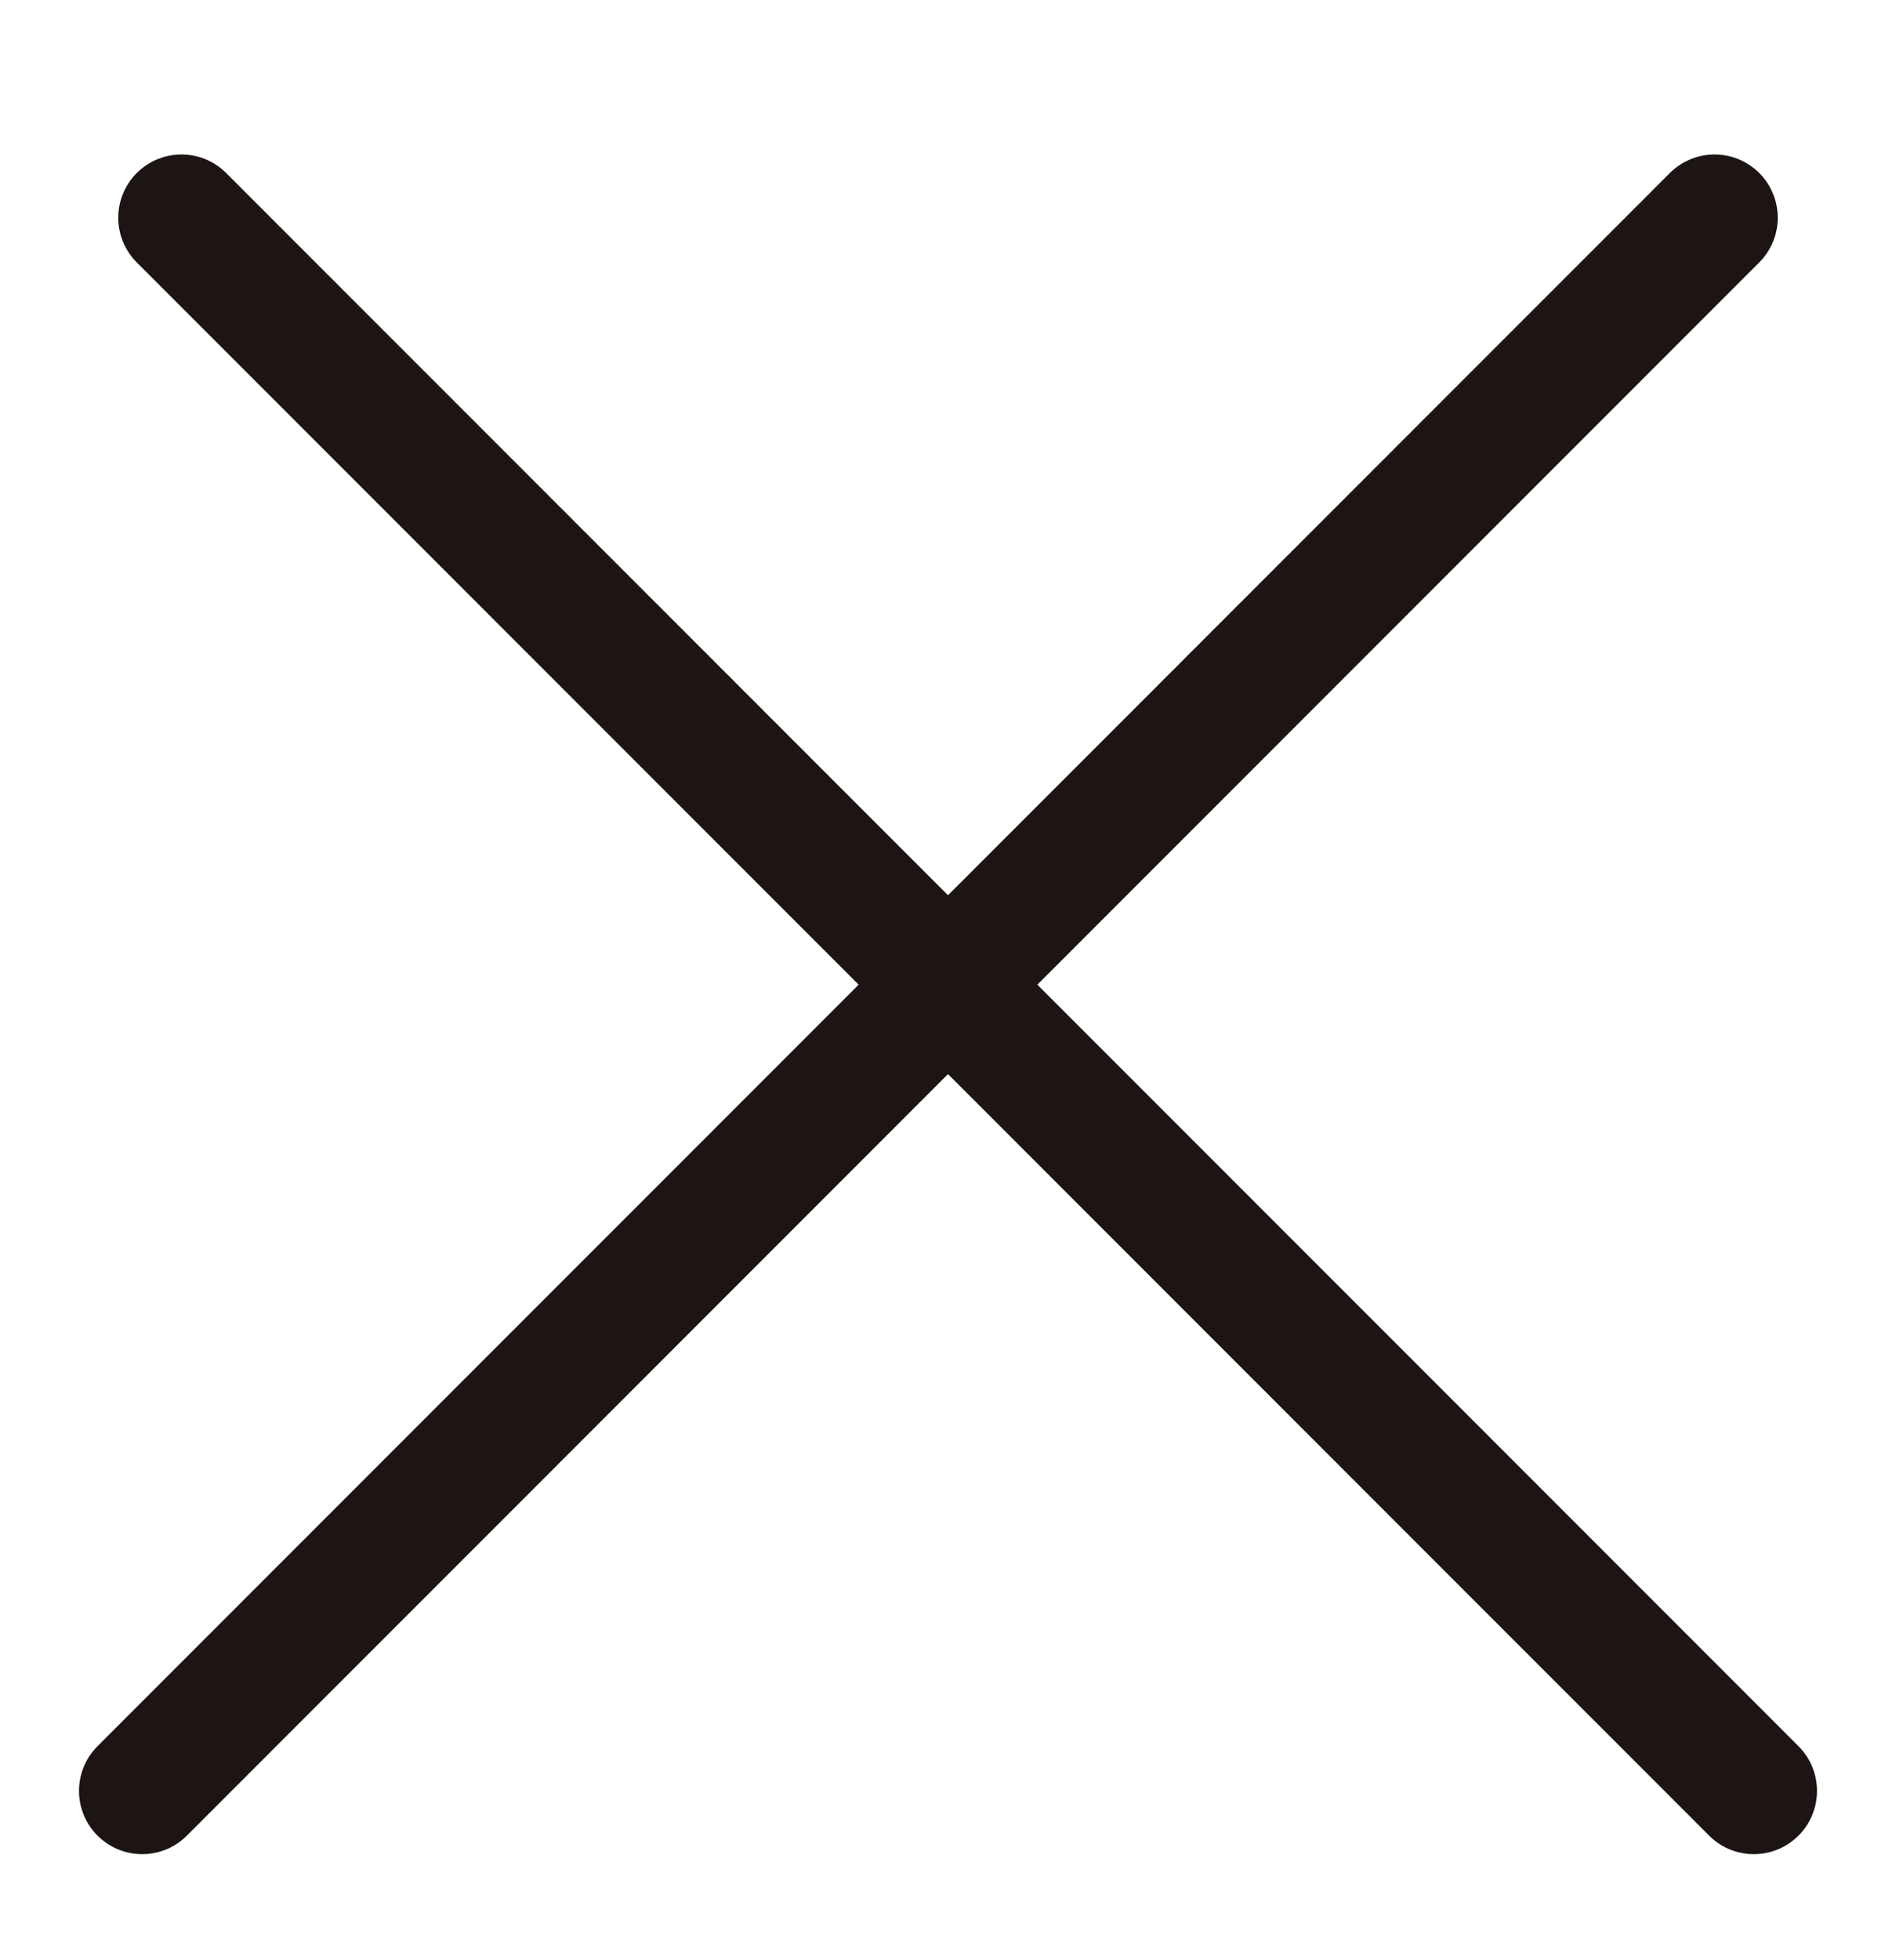 <svg width="30" height="31" viewBox="0 0 30 31" fill="none" xmlns="http://www.w3.org/2000/svg">
<path d="M2.871 3.443L27.75 28.322" stroke="#1C1514" stroke-width="2" stroke-linecap="round"/>
<path d="M2.25 28.322L27.129 3.443" stroke="#1C1514" stroke-width="2" stroke-linecap="round"/>
</svg>
